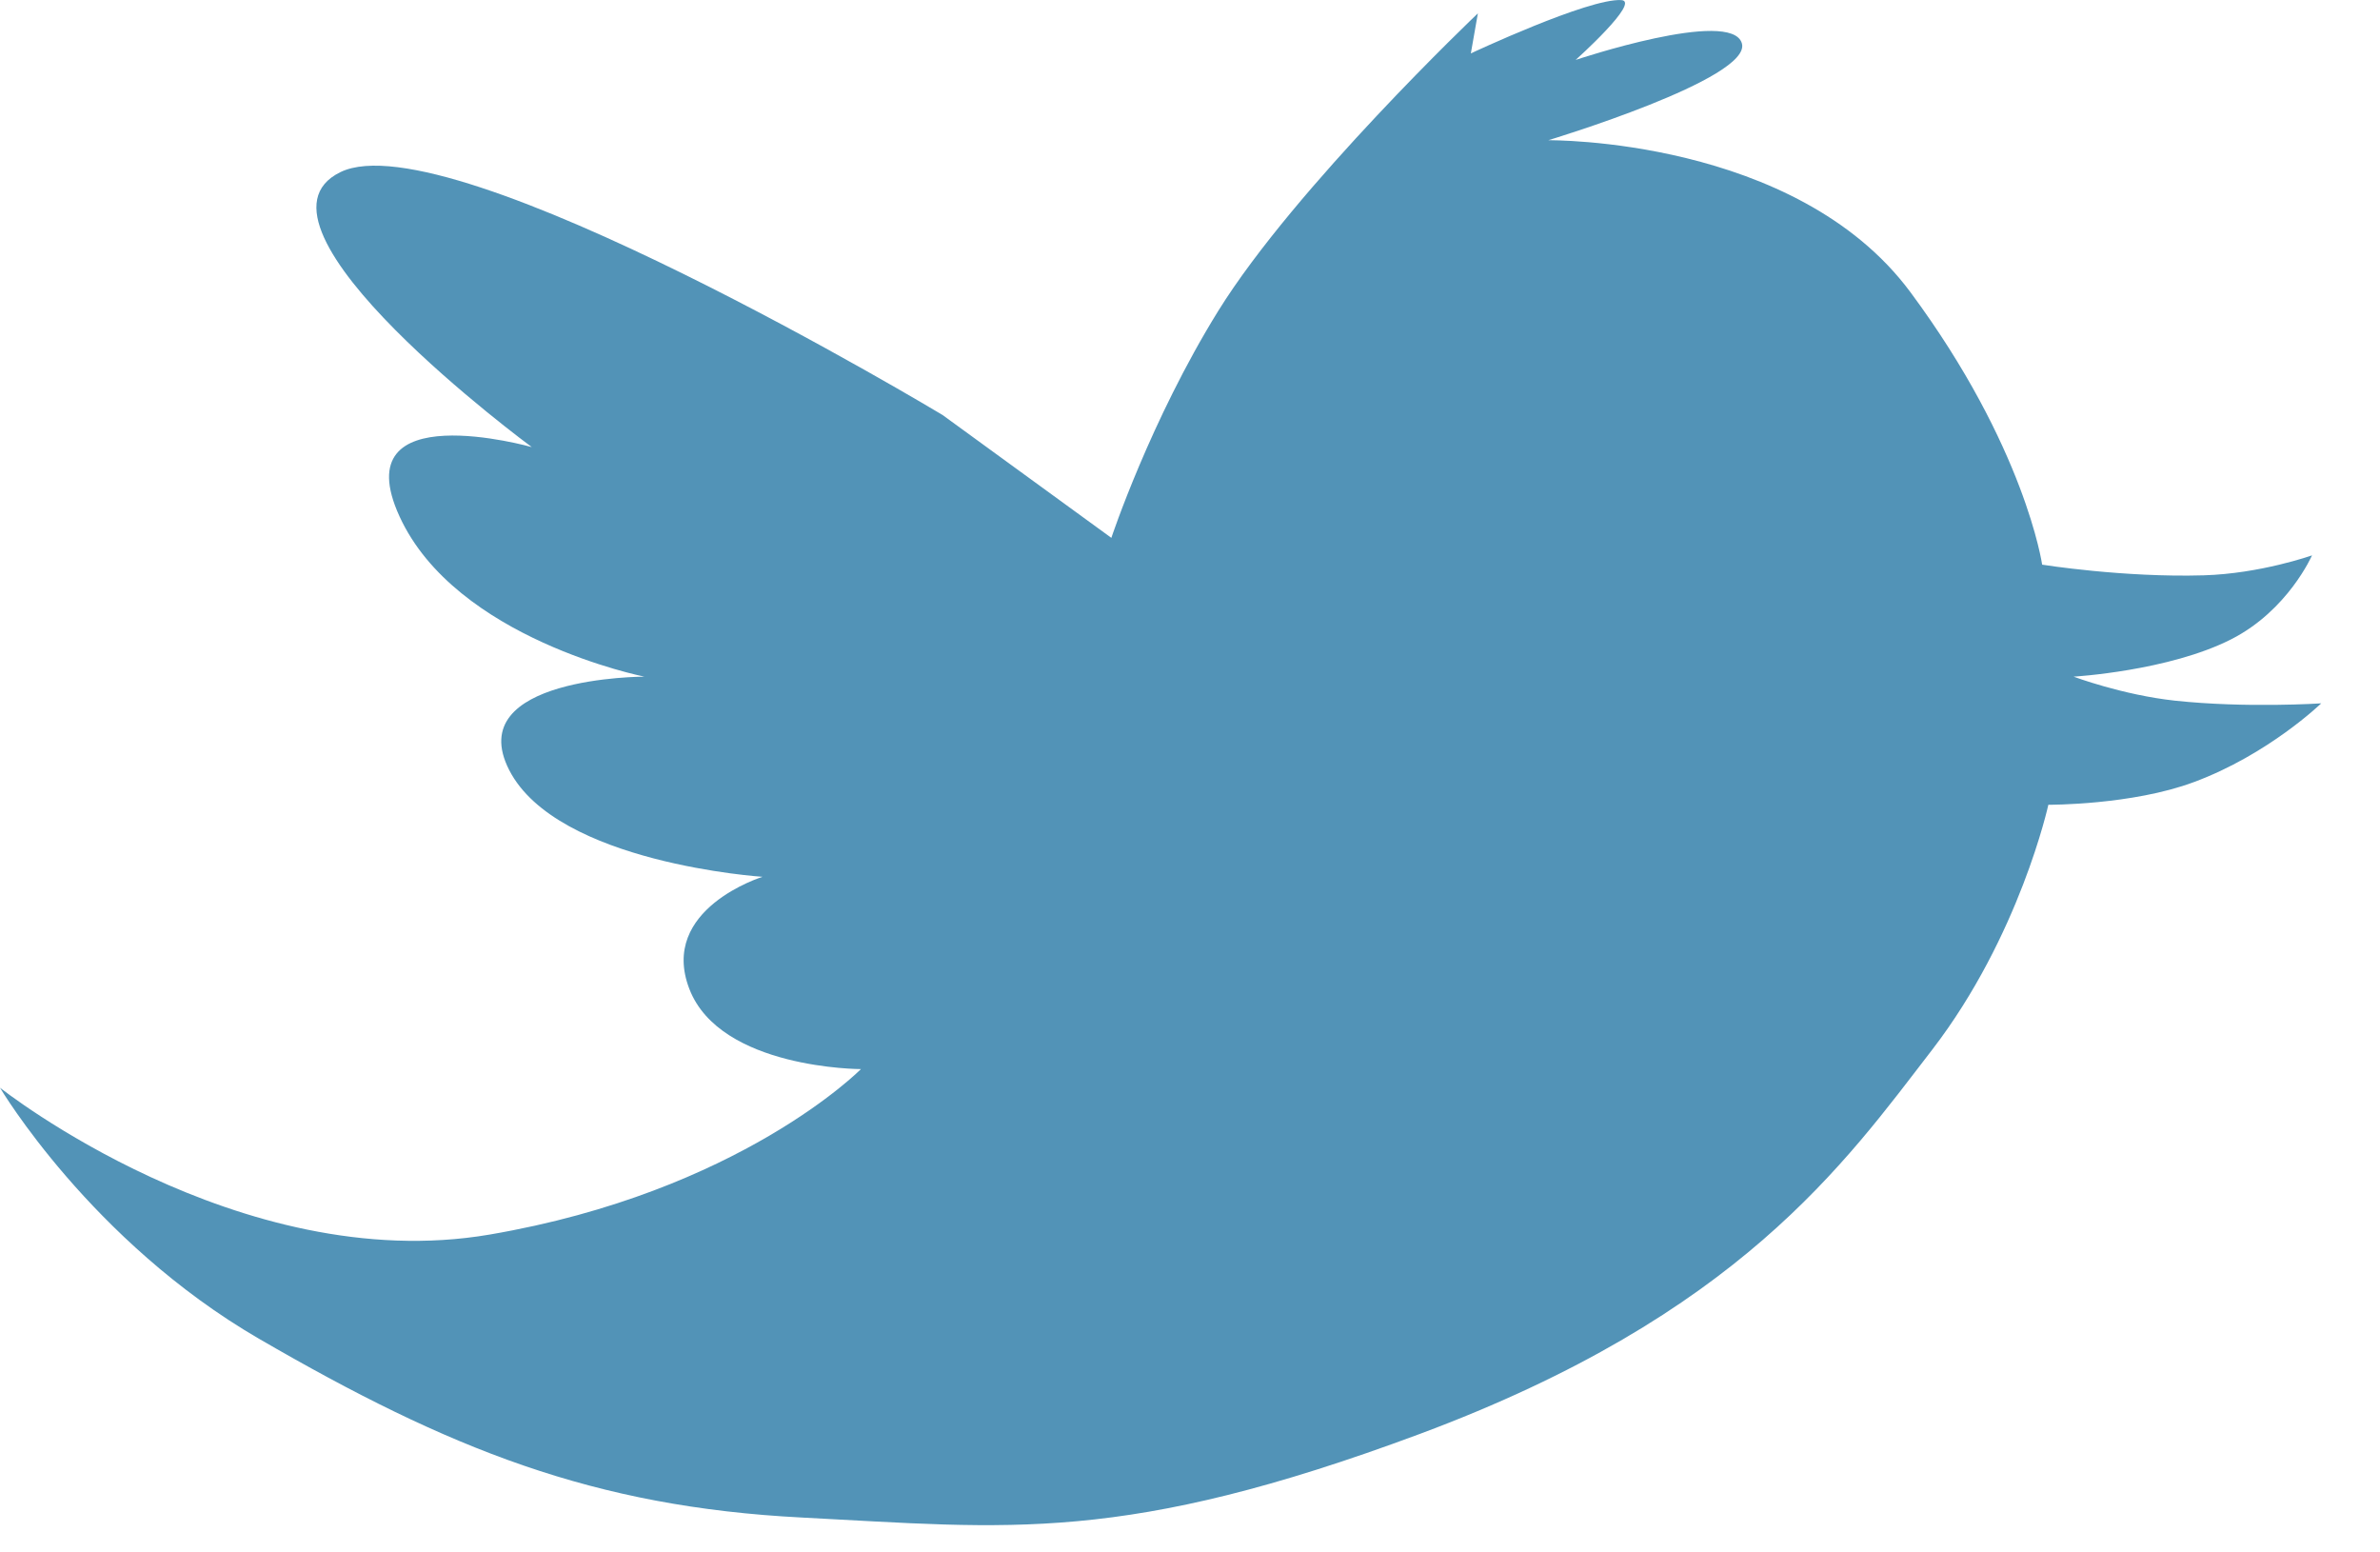 <?xml version="1.0" encoding="UTF-8" standalone="no"?>
<svg width="23px" height="15px" viewBox="0 0 23 15" version="1.1" xmlns="http://www.w3.org/2000/svg" xmlns:xlink="http://www.w3.org/1999/xlink">
    <!-- Generator: Sketch 46.2 (44496) - http://www.bohemiancoding.com/sketch -->
    <title>twitter</title>
    <desc>Created with Sketch.</desc>
    <defs></defs>
    <g id="Page-1" stroke="none" stroke-width="1" fill="none" fill-rule="evenodd">
        <g id="Desktop-HD-Copy" transform="translate(-1253, -4575)" fill-rule="nonzero" fill="#5293B7">
            <g id="Group-21" transform="translate(150, 4512)">
                <g id="Group-16" transform="translate(905, 47)">
                    <g id="if_twitter_633188" transform="translate(198, 16)">
                        <path d="M0,10.51 C0,10.51 0.877,11.992 2.502,12.935 C4.344,14.004 5.737,14.56 7.749,14.663 C9.761,14.766 10.852,14.923 13.724,13.854 C16.807,12.705 17.827,11.24 18.673,10.142 C19.518,9.043 19.795,7.776 19.795,7.776 C19.795,7.776 20.603,7.78 21.201,7.557 C21.922,7.29 22.432,6.796 22.432,6.796 C22.432,6.796 21.707,6.844 21.018,6.77 C20.511,6.715 20.039,6.538 20.039,6.538 C20.039,6.538 20.959,6.484 21.562,6.177 C22.111,5.898 22.343,5.366 22.343,5.366 C22.343,5.366 21.846,5.543 21.296,5.559 C20.524,5.582 19.735,5.456 19.735,5.456 C19.735,5.456 19.572,4.32 18.462,2.823 C17.353,1.327 14.962,1.355 14.962,1.355 C14.962,1.355 16.936,0.76 16.833,0.418 C16.73,0.076 15.227,0.579 15.227,0.579 C15.227,0.579 15.86,0.012 15.668,0.001 C15.354,-0.019 14.214,0.516 14.214,0.516 L14.282,0.129 C14.282,0.129 12.516,1.807 11.773,3.004 C11.116,4.064 10.74,5.197 10.74,5.197 L9.109,4.01 C9.109,4.01 4.35,1.147 3.29,1.663 C2.23,2.179 5.139,4.32 5.139,4.32 C5.139,4.32 3.317,3.804 3.861,4.99 C4.405,6.177 6.227,6.538 6.227,6.538 C6.227,6.538 4.459,6.538 4.921,7.441 C5.384,8.343 7.369,8.472 7.369,8.472 C7.369,8.472 6.363,8.782 6.662,9.556 C6.961,10.33 8.32,10.33 8.32,10.33 C8.32,10.33 7.151,11.516 4.731,11.929 C2.311,12.342 0,10.51 0,10.51 Z" id="twitter"></path>
                    </g>
                </g>
            </g>
        </g>
    </g>
</svg>